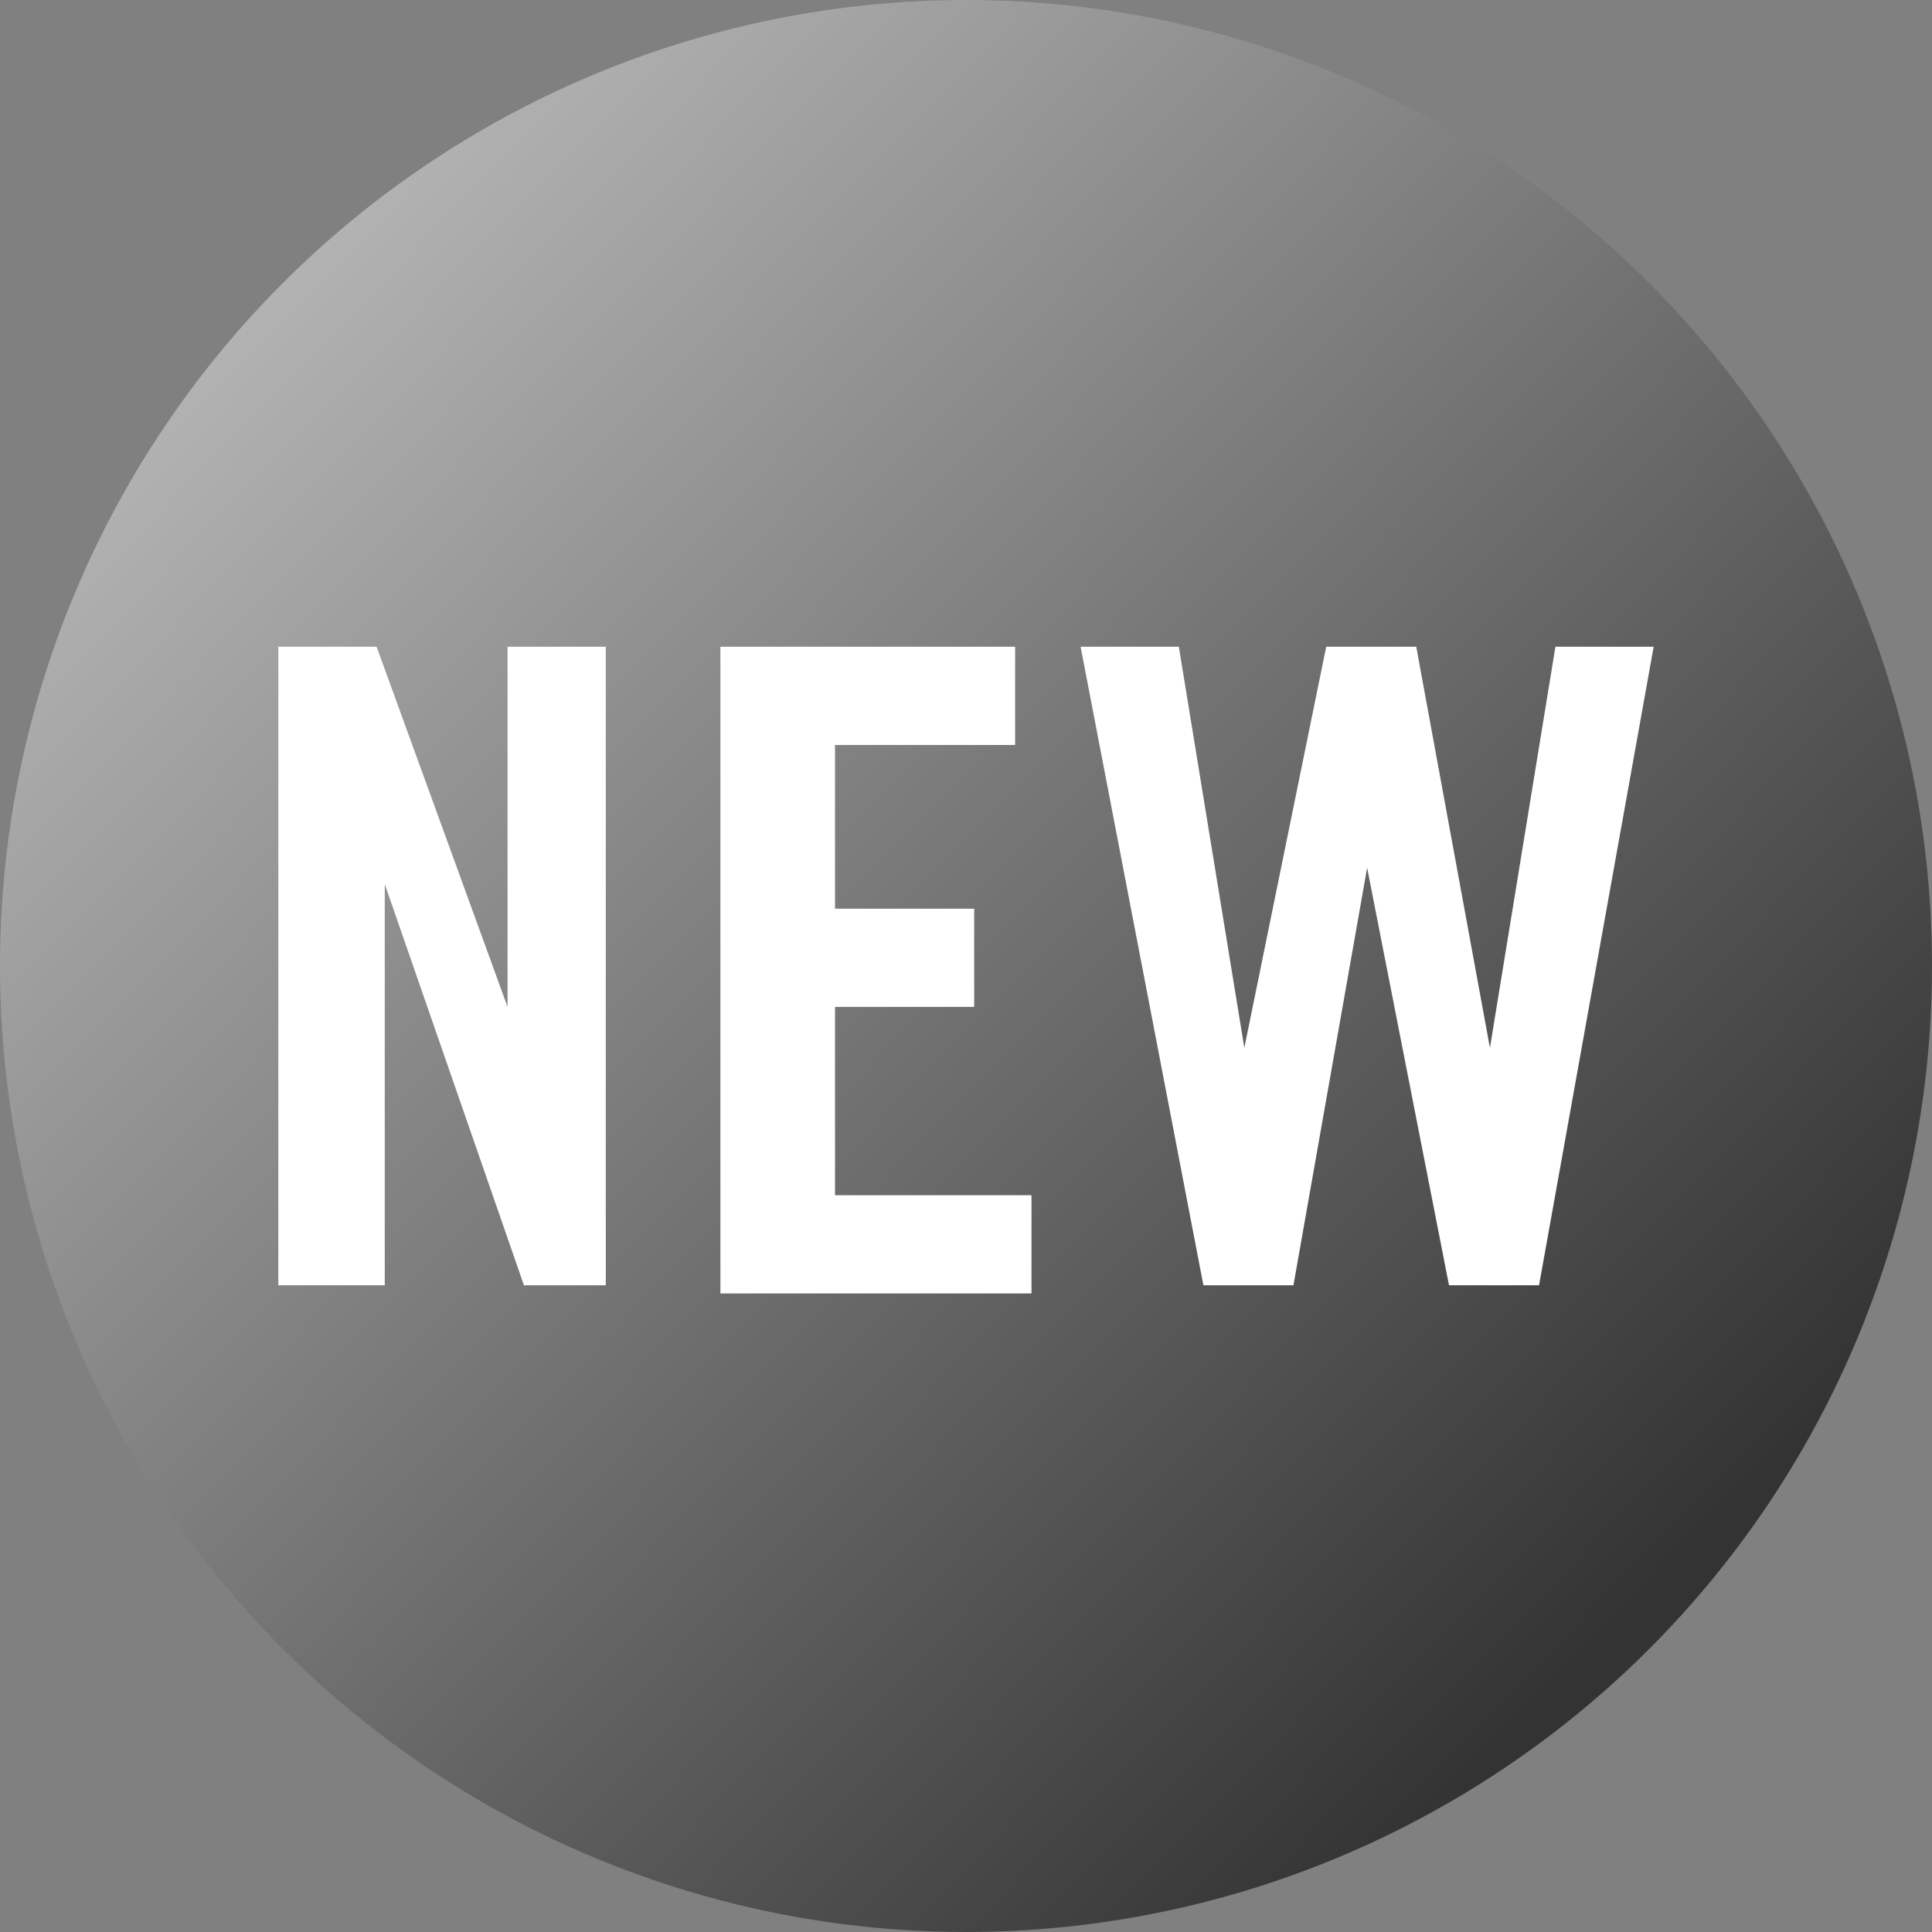 <?xml version="1.0" encoding="utf-8"?>
<!-- Generator: Adobe Illustrator 19.2.0, SVG Export Plug-In . SVG Version: 6.00 Build 0)  -->
<svg version="1.1" id="Layer_1" xmlns="http://www.w3.org/2000/svg" xmlns:xlink="http://www.w3.org/1999/xlink" x="0px" y="0px"
	 viewBox="0 0 23.6 23.6" style="enable-background:new 0 0 23.6 23.6;" xml:space="preserve">
<rect x="0" y="0" width="23.6" height="23.6" fill="#808080" stroke="none"/>
<style type="text/css">
	.st0{fill:url(#SVGID_1_);}
	.st1{fill:#FFFFFF;}
</style>
<title>Untitled-4</title>
<linearGradient id="SVGID_1_" gradientUnits="userSpaceOnUse" x1="3.249" y1="3.505" x2="19.999" y2="19.755">
	<stop  offset="0" style="stop-color:#B3B3B3"/>
	<stop  offset="1" style="stop-color:#333333"/>
</linearGradient>
<circle class="st0" cx="11.8" cy="11.8" r="11.8"/>
<g>
	<path class="st1" d="M3.4,15.7V7.9h1.2l1.6,4.4h0V7.9h1.2v7.8H6.4l-1.7-4.9h0v4.9H3.4z"/>
	<path class="st1" d="M8.8,15.7V7.9h3.6v1.2h-2.2v2h1.7v1.2h-1.7v2.3h2.4v1.2H8.8z"/>
	<path class="st1" d="M16.2,7.9h1.1l0.9,4.9h0L19,7.9h1.2l-1.4,7.8h-1.1l-1-5.1h0l-0.9,5.1h-1.1l-1.5-7.8h1.2l0.8,4.9h0L16.2,7.9z"
		/>
</g>
</svg>
